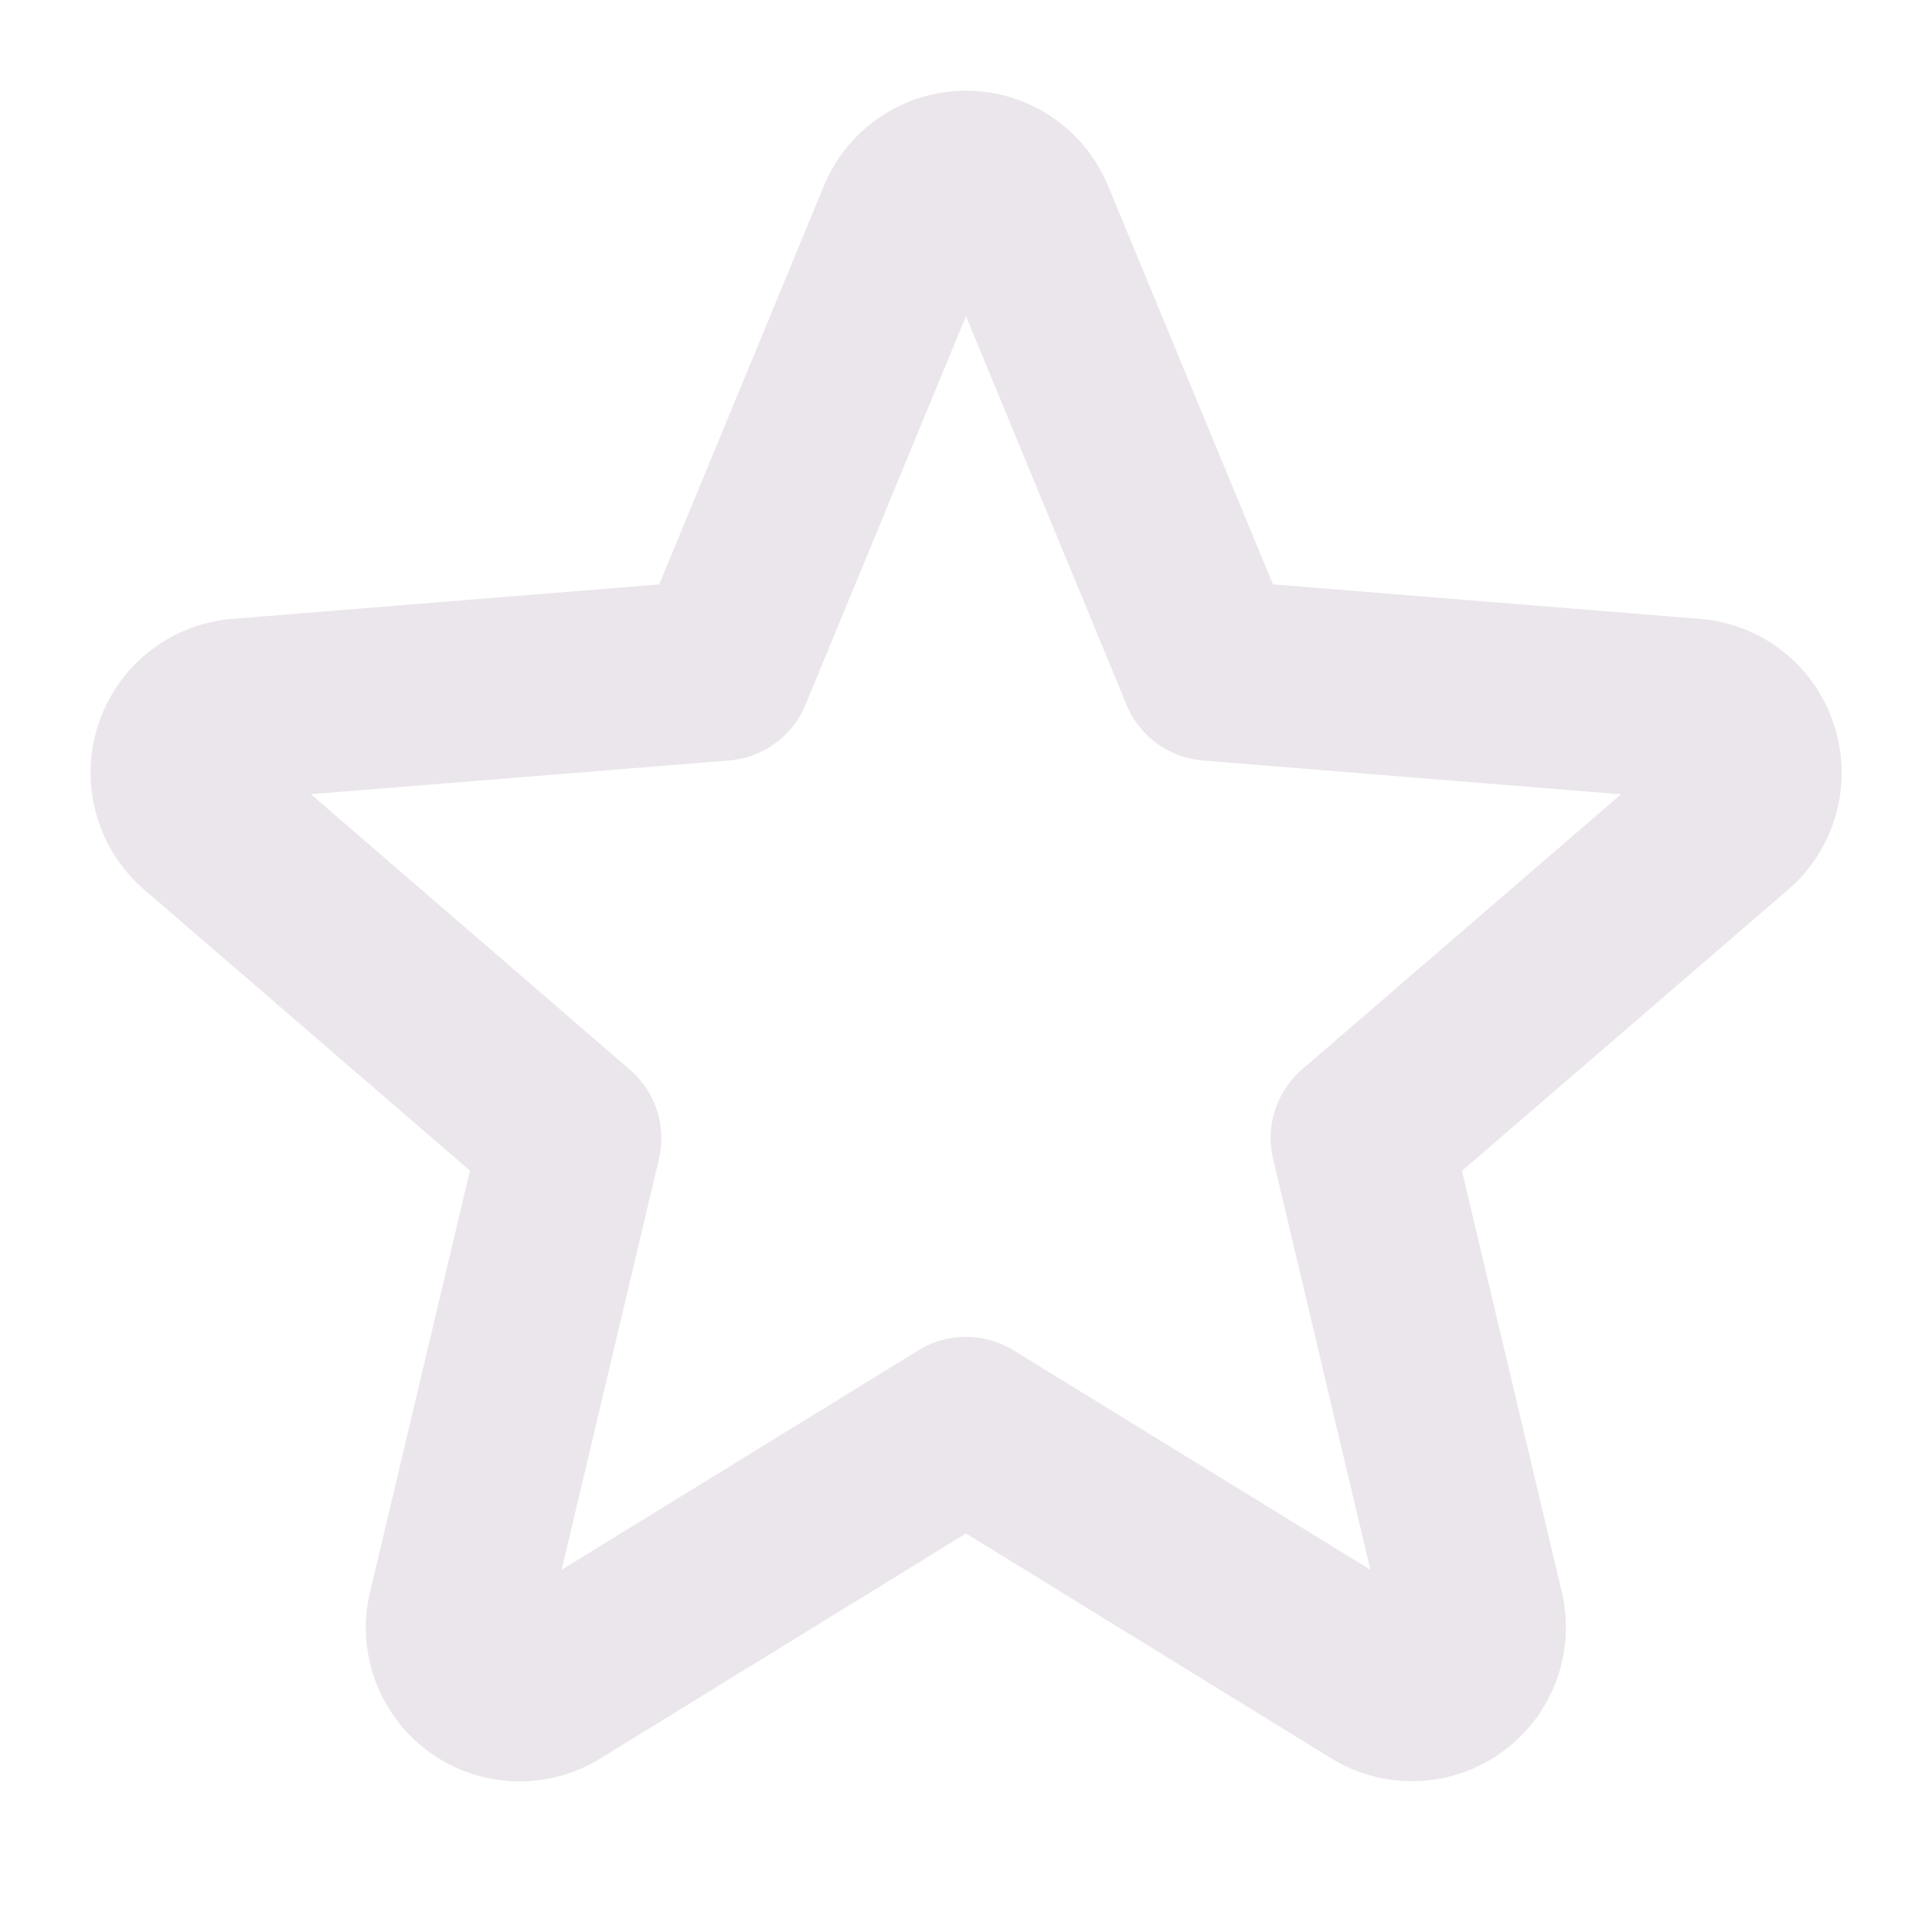 <svg xmlns="http://www.w3.org/2000/svg" width="24" height="24" viewBox="0 0 24 24">
  <path fill="#EBE6EB" d="M22.781 9a1.906 1.906 0 0 0-1.663-1.312l-5.305-.429-2.048-4.95a1.909 1.909 0 0 0-3.53 0L8.189 7.26l-5.305.428A1.917 1.917 0 0 0 1.79 11.05l4.048 3.492L4.6 19.764a1.91 1.91 0 0 0 2.859 2.08L12 19.049l4.54 2.795a1.912 1.912 0 0 0 2.859-2.077l-1.238-5.222 4.048-3.49A1.916 1.916 0 0 0 22.781 9Zm-6.606 4.284a1.126 1.126 0 0 0-.36 1.112l1.208 5.104-4.433-2.726a1.125 1.125 0 0 0-1.18 0L6.977 19.5l1.208-5.1a1.125 1.125 0 0 0-.36-1.112L3.862 9.866l5.194-.419a1.125 1.125 0 0 0 .95-.692L12 3.927l1.994 4.828a1.124 1.124 0 0 0 .95.692l5.193.42-3.962 3.417Z"/>
</svg>
